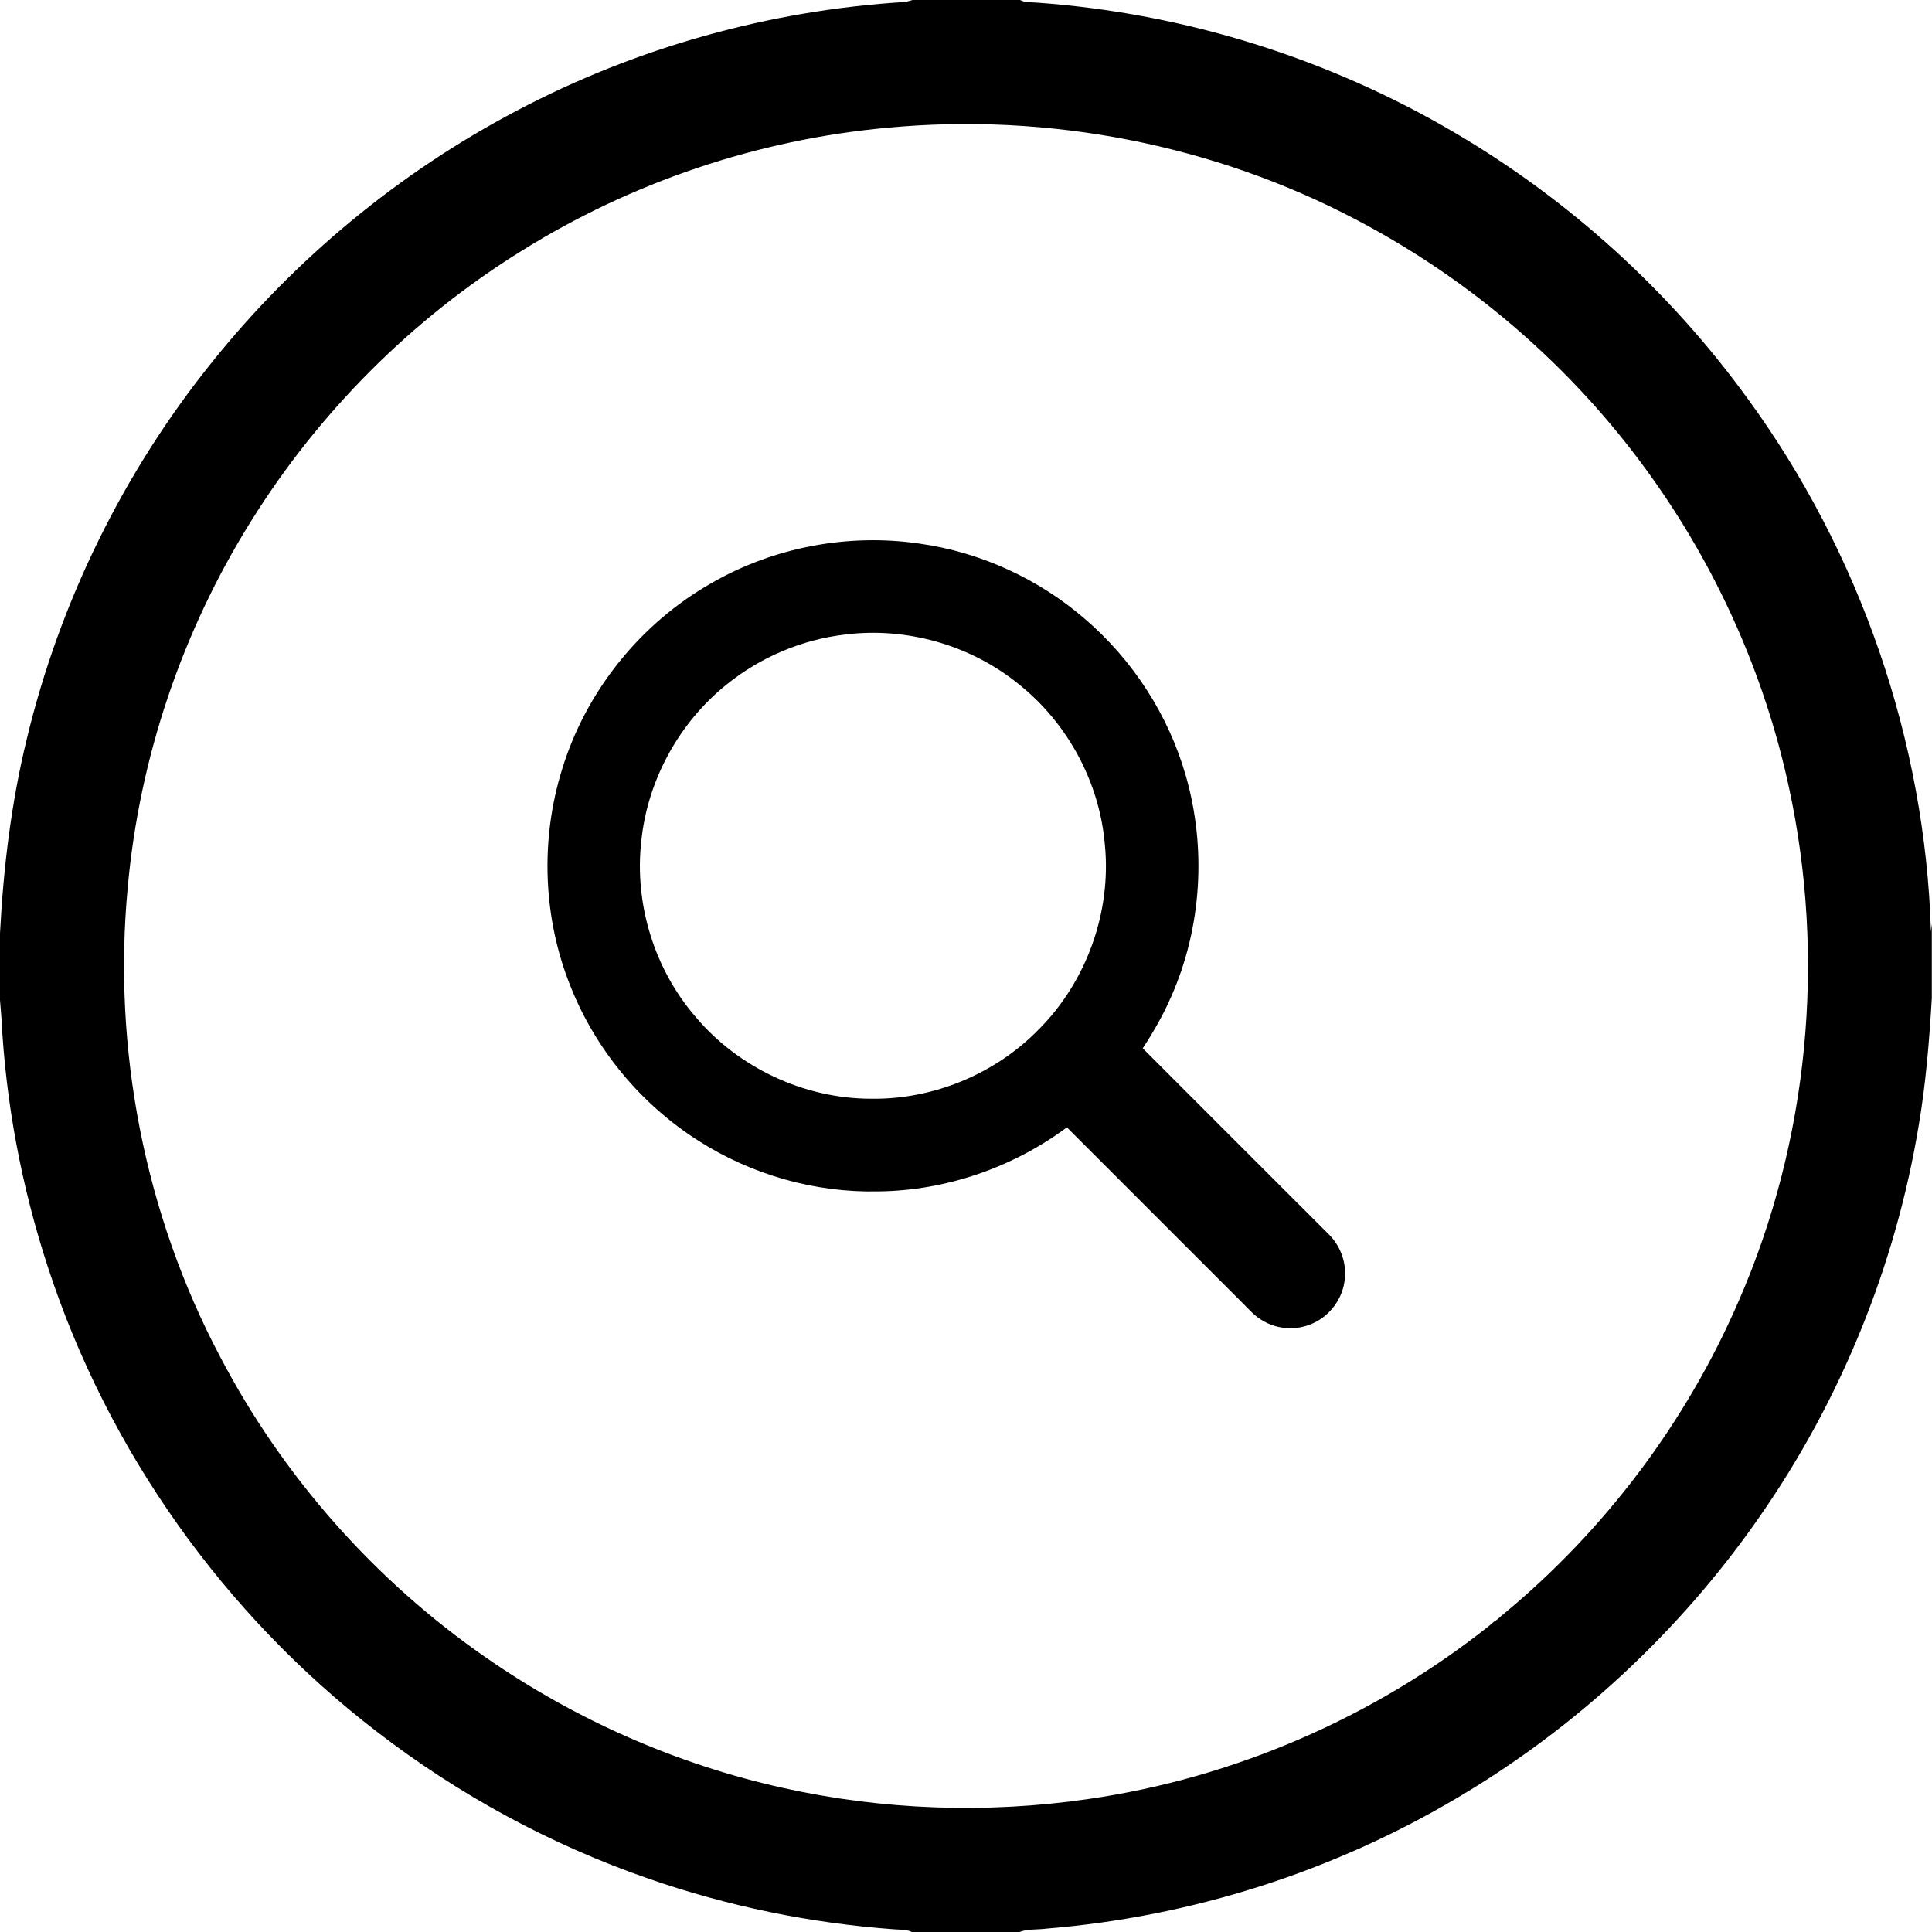 <?xml version="1.0" encoding="utf-8"?>
<!-- Generator: Adobe Illustrator 18.0.0, SVG Export Plug-In . SVG Version: 6.00 Build 0)  -->
<!DOCTYPE svg PUBLIC "-//W3C//DTD SVG 1.1//EN" "http://www.w3.org/Graphics/SVG/1.1/DTD/svg11.dtd">
<svg version="1.1" id="Layer_1" xmlns="http://www.w3.org/2000/svg" xmlns:xlink="http://www.w3.org/1999/xlink" x="0px" y="0px"
	 viewBox="0 0 1080 1080" enable-background="new 0 0 1080 1080" xml:space="preserve">
<g id="_x23_000000ff">
	<path d="M510.1,0h60.1c3,1.6,6.5,1.2,9.8,1.5c82.1,5.9,162.8,31.1,233.6,72.9c63.9,37.6,119.9,88.5,163.4,148.5
		c62.8,86.1,99.2,191.3,102.4,297.8l0.5-4.2v41.4c-1.4,23.8-3.3,47.6-7.3,71.1c-13,78.8-43.9,154.5-89.7,219.9
		c-44.1,63.2-101.8,116.8-168.1,156c-69.7,41.4-148.8,66.6-229.6,73.2c-5.1,0.7-10.5,0.1-15.4,1.9h-60.1c-3.1-1.6-6.6-1.2-9.9-1.5
		c-46.7-3.4-93-12.9-137.2-28.3c-54.6-18.9-106-46.8-151.7-82C125.4,902.6,60.2,810.9,26.8,708.4C12,663.3,3.2,616.3,0.8,569
		c-0.2-2.5-0.6-7.5-0.8-10v-37.3c1.9-36.6,6.3-73.1,15-108.7c18.4-76.6,54-149,103.4-210.4c46.4-57.9,104.8-106.2,170.4-140.7
		c67-35.4,141.6-56.2,217.2-60.8C507.4,0.8,508.8,0.4,510.1,0 M496.1,71.4c-72.4,6.6-143.1,30.4-204.8,69
		c-61,37.9-113.1,90.1-151,151C101.8,353,77.9,423.7,71.4,496.1c-8.5,90.1,9.4,182.6,51.8,262.6c35.1,67,86.7,125.2,148.9,168.2
		c49.9,34.6,106.5,59.5,165.8,72.6c55.8,12.4,113.8,14.4,170.3,6.2c81.4-11.7,159.4-45.5,223.8-96.5c1-0.8,2-1.7,3-2.6
		c2-1,3.5-2.8,5.2-4.1c56.8-46.9,102.3-107.3,131.6-174.9c39.3-89.8,49-191.9,28.2-287.6c-13.7-63.6-41-124.2-79.3-176.8
		c-42.3-58.3-98.2-106.6-162-140.1C678.7,80.8,586.2,62.9,496.1,71.4z"/>
	<path d="M397.8,325.9c34.9-20.1,76.6-27.9,116.4-22c34,4.8,66.4,19.7,92.3,42.1c26.7,22.9,46.6,53.6,56.3,87.4
		c11.7,40.4,9,85-8,123.5c-4.4,10.2-9.9,19.8-16,29.1c34.5,34.6,69.1,69.1,103.6,103.6c6.6,6.3,10.2,15.5,9.4,24.6
		c-0.7,11.6-8.8,22.3-19.7,26.3c-9,3.5-19.6,2.3-27.6-3.1c-3.6-2.3-6.4-5.5-9.4-8.5c-32.9-32.9-65.8-65.8-98.7-98.7
		c-30.3,22.5-67.7,35.4-105.4,35.8c-35.4,0.8-70.9-9.3-100.7-28.4c-31.9-20.3-57.2-50.7-71.2-85.8c-15.6-38.4-17.2-82.2-4.9-121.7
		C327.5,386.4,358.1,348.4,397.8,325.9 M472.5,354.7c-24.2,2.8-47.5,12.7-66.4,28C379.6,404,362,436.1,358.5,470
		c-4,35.2,7.2,71.7,30.4,98.5c24,28.5,60.8,45.7,98.1,45.7c34.9,0.5,69.7-14,94-39.1c26.6-26.8,40.4-65.6,36.6-103.2
		c-3-34.8-20.9-67.8-48.2-89.5C542.6,360.6,506.8,350.4,472.5,354.7z"/>
</g>
</svg>
